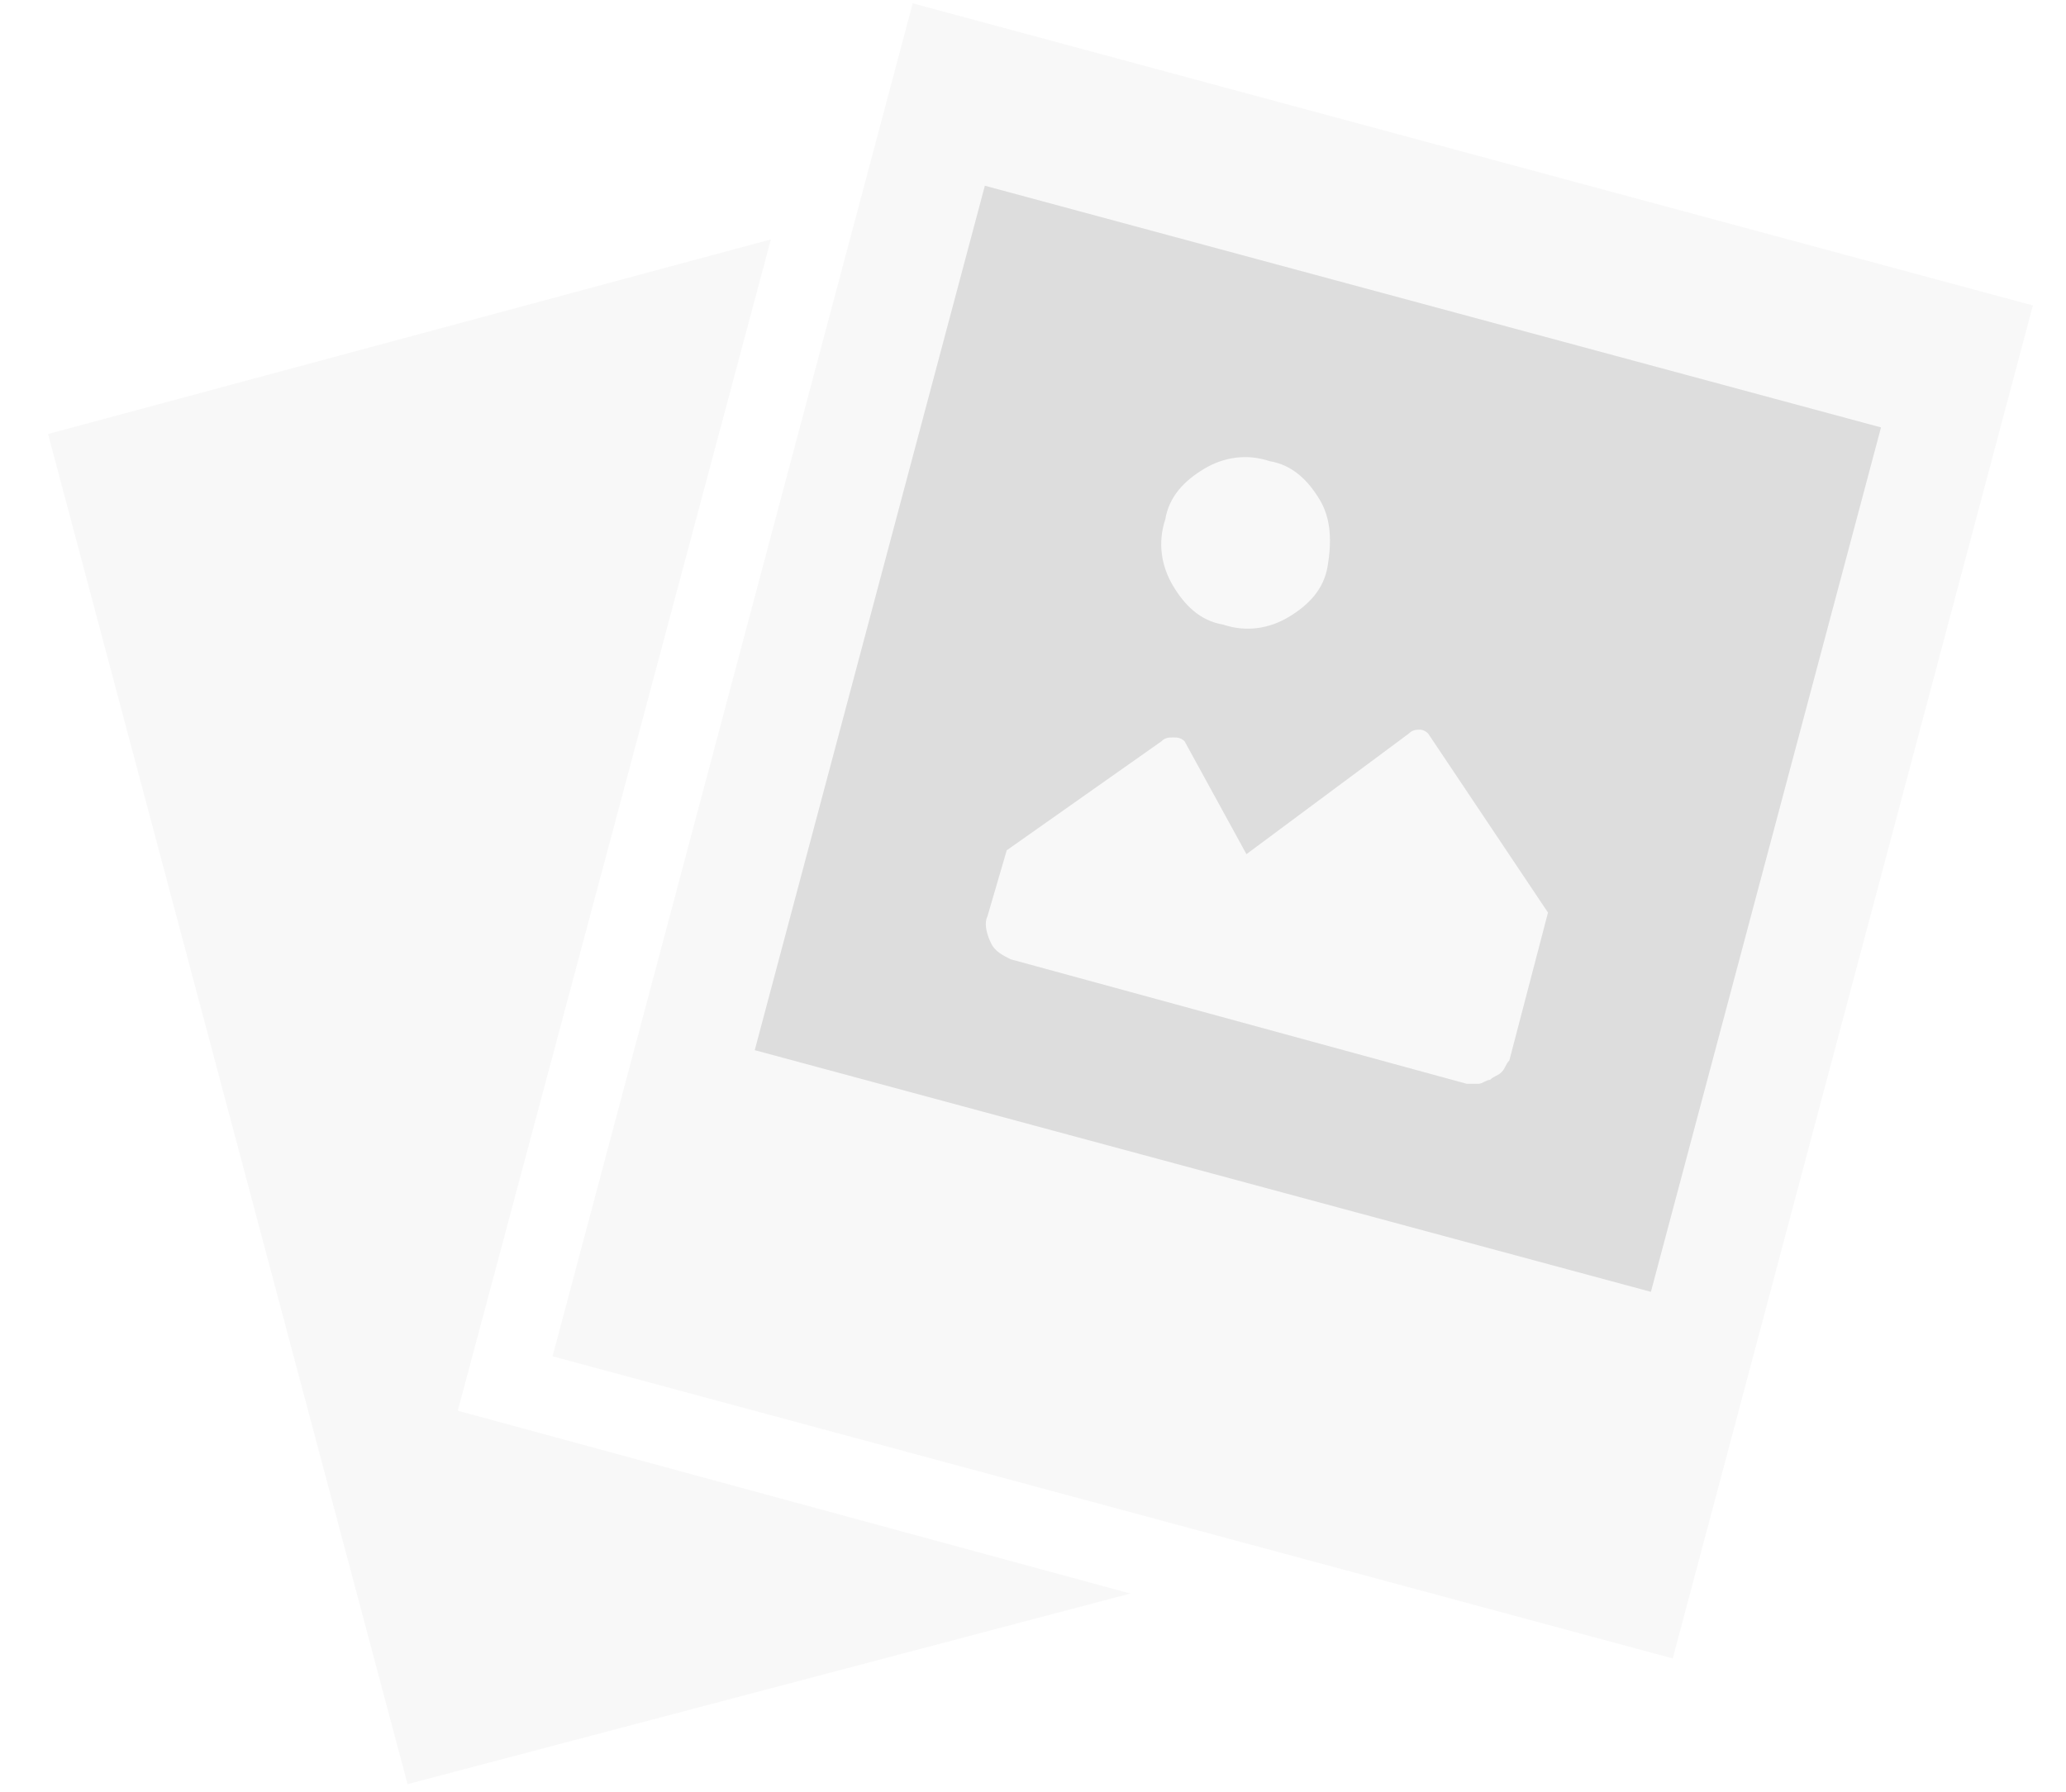 <svg width="68" height="59" fill="none" xmlns="http://www.w3.org/2000/svg"><g opacity=".2"><path d="M25.374 7.88 1.58 14.287 13.414 58.74l23.794-6.277-22.14-6.02L25.374 7.88Z" fill="#DEDEDE"/><path d="M30.041.108 18.186 44.654l36.871 9.947 11.855-44.546L30.042.108Z" fill="#DEDEDE"/><path d="m32.415 6.114-7.574 28.46 29.497 7.957 7.574-28.46-29.497-7.957Z" fill="#575757"/><path d="M43.697 18.642c-.127.769-.636 1.281-1.272 1.665-.636.385-1.4.513-2.163.257-.764-.128-1.273-.64-1.654-1.281-.382-.64-.51-1.41-.255-2.178.127-.769.636-1.281 1.273-1.666.636-.384 1.4-.512 2.163-.256.763.128 1.272.64 1.654 1.281.382.64.382 1.41.254 2.178Zm3.309 5.509c-.127-.128-.255-.128-.255-.128-.127 0-.254 0-.381.128l-5.345 3.971-2.035-3.715c-.128-.128-.255-.128-.382-.128s-.255 0-.382.128l-5.09 3.587-.636 2.178c-.127.256 0 .64.127.896.128.257.382.385.637.513l15.014 4.1h.382c.127 0 .254-.129.382-.129.127-.128.254-.128.381-.256.128-.128.128-.256.255-.384l1.272-4.868-3.944-5.893Z" fill="#DEDEDE"/></g></svg>